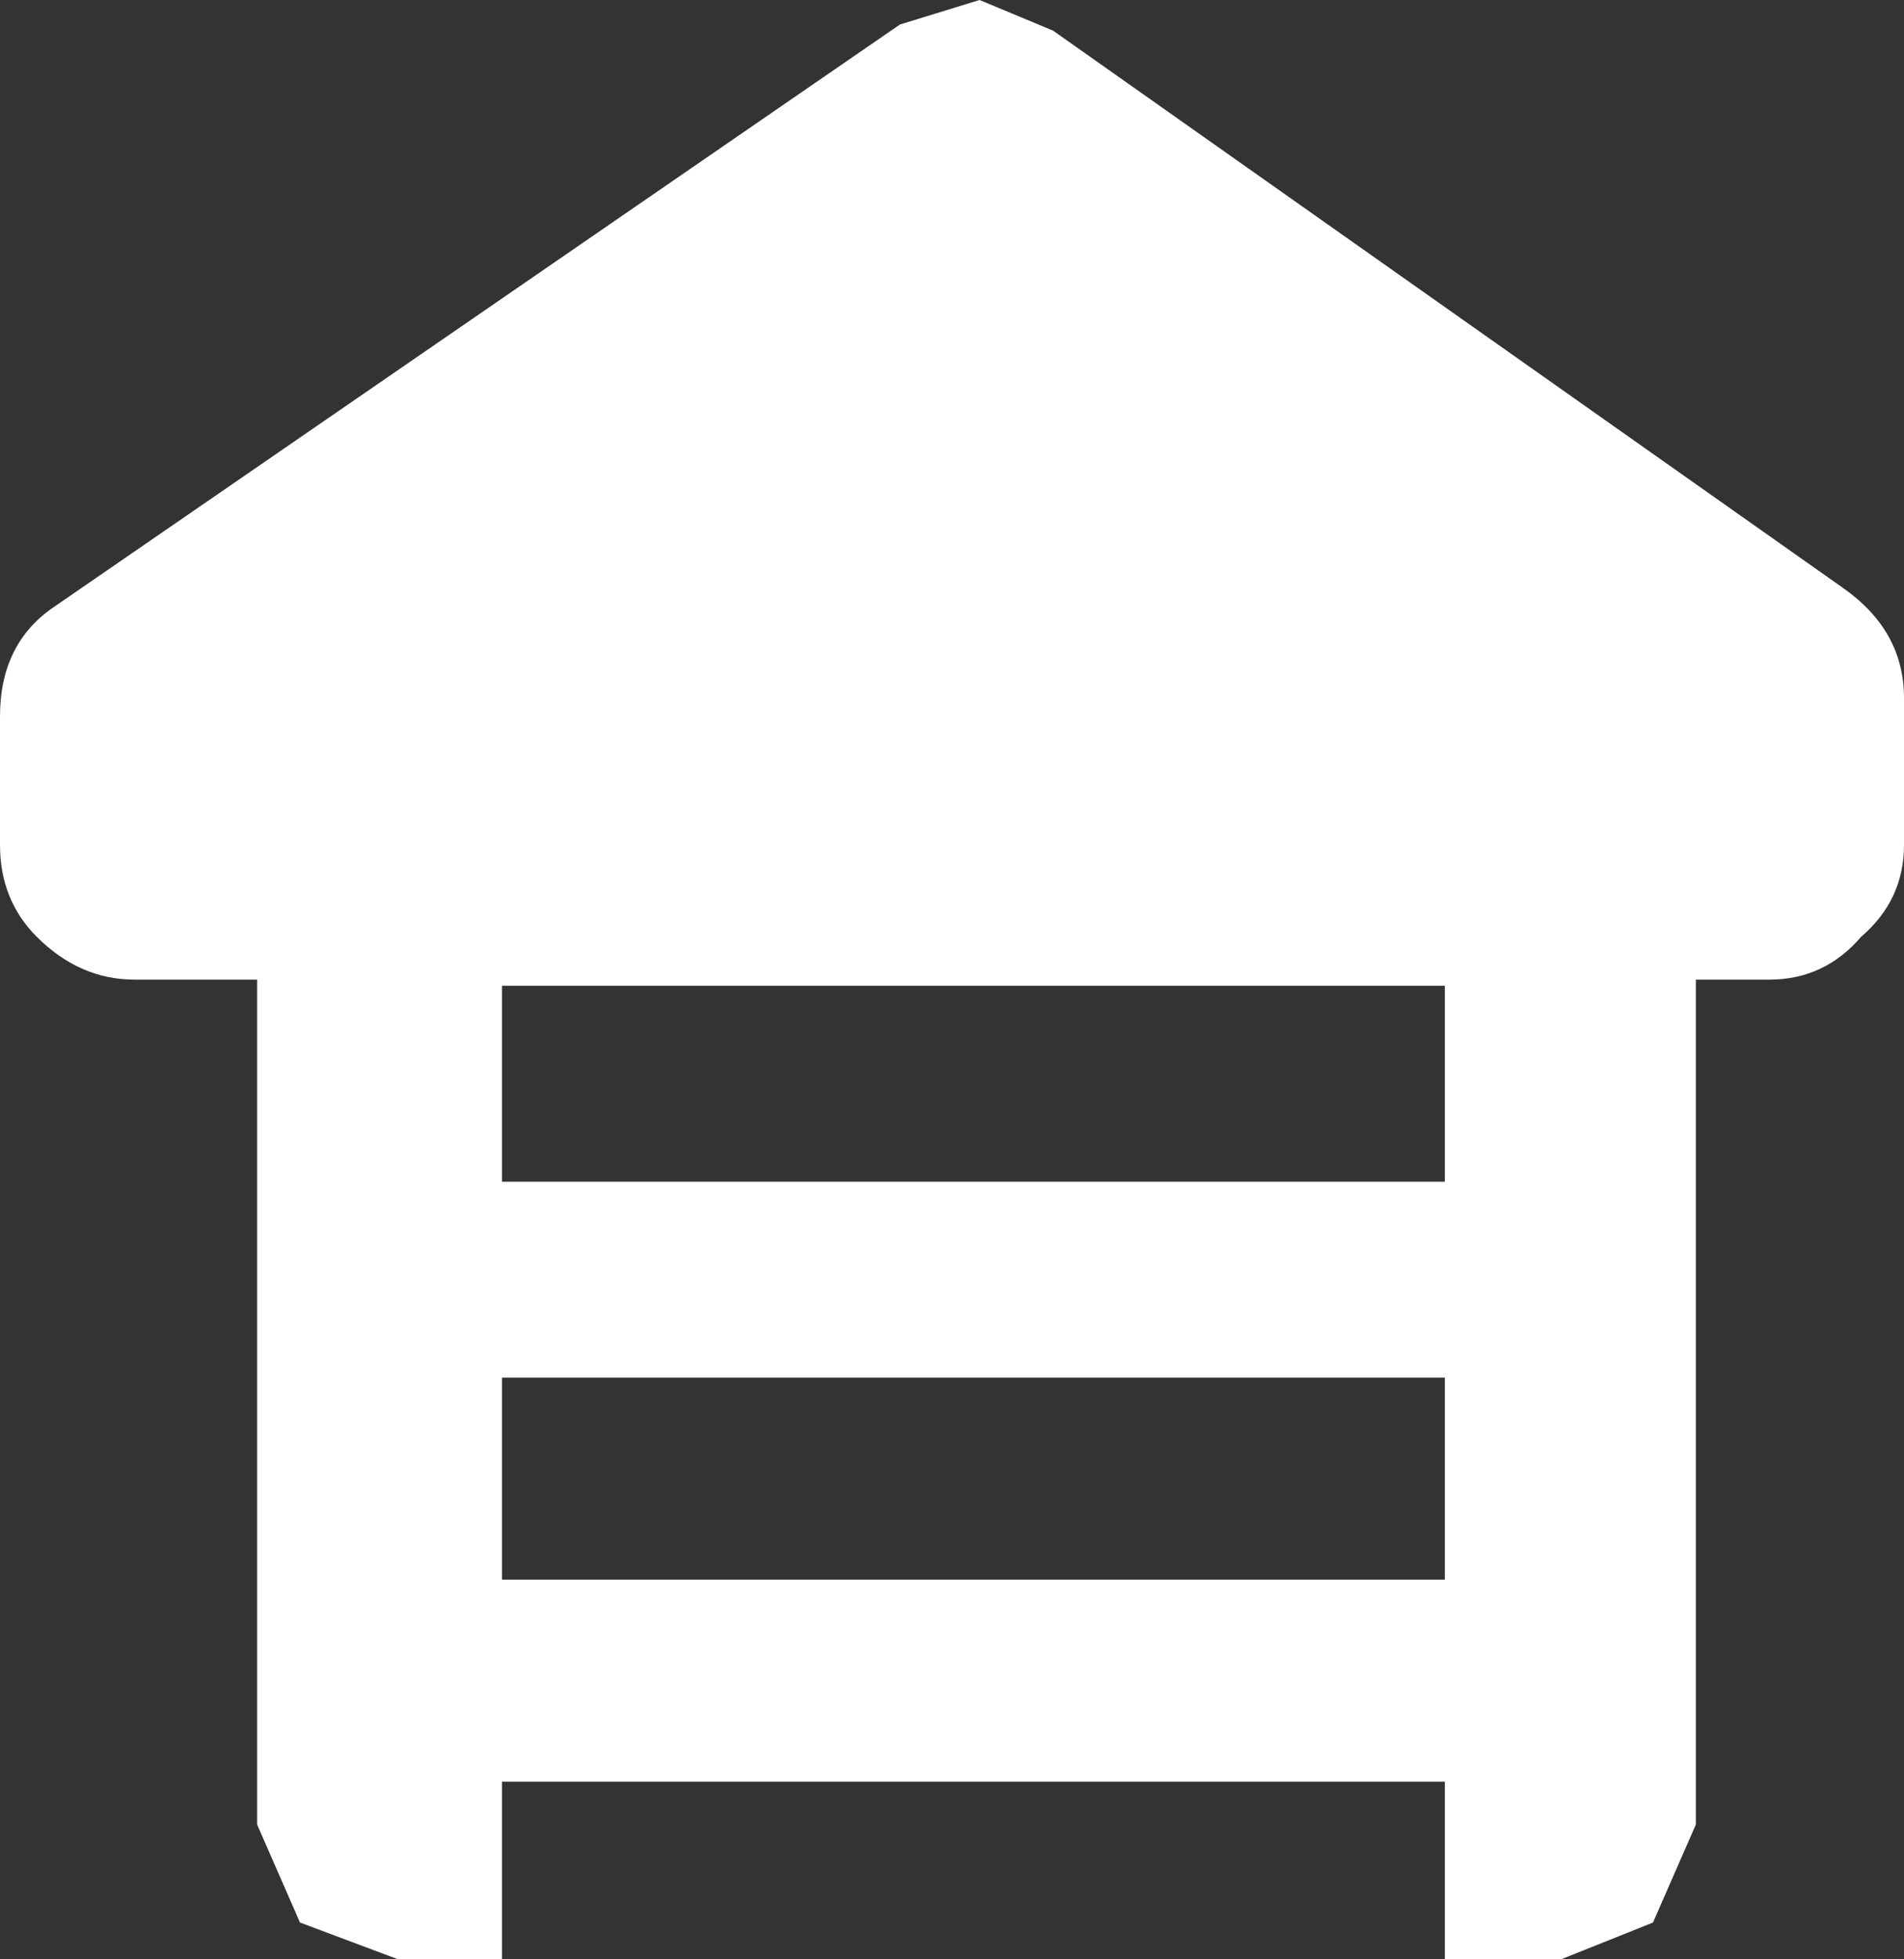<?xml version="1.0" encoding="UTF-8" standalone="no"?>
<svg xmlns:ffdec="https://www.free-decompiler.com/flash" xmlns:xlink="http://www.w3.org/1999/xlink" ffdec:objectType="shape" height="16.0px" width="15.55px" xmlns="http://www.w3.org/2000/svg">
  <rect width="100%" height="100%" fill="#333333" stroke="none"/>
  <g transform="matrix(1.0, 0.0, 0.0, 1.0, 7.75, 8.0)">
    <path d="M4.05 1.65 L4.05 0.05 -3.65 0.05 -3.65 1.65 4.05 1.65 M4.05 4.9 L4.05 3.25 -3.65 3.25 -3.65 4.9 4.05 4.9 M0.25 -8.0 L0.85 -7.75 7.3 -3.2 Q7.8 -2.85 7.8 -2.3 L7.8 -1.1 Q7.8 -0.65 7.45 -0.35 7.15 0.0 6.7 0.0 L6.1 0.0 6.1 6.9 5.75 7.7 5.0 8.0 4.05 8.0 4.05 6.55 -3.65 6.55 -3.65 8.0 -4.5 8.0 -5.3 7.7 -5.65 6.9 -5.65 0.0 -6.65 0.0 Q-7.1 0.0 -7.45 -0.35 -7.75 -0.65 -7.75 -1.1 L-7.75 -2.15 Q-7.75 -2.75 -7.3 -3.05 L-0.4 -7.8 0.25 -8.0" fill="#ffffff" fill-rule="evenodd" stroke="none"/>
  </g>
</svg>
